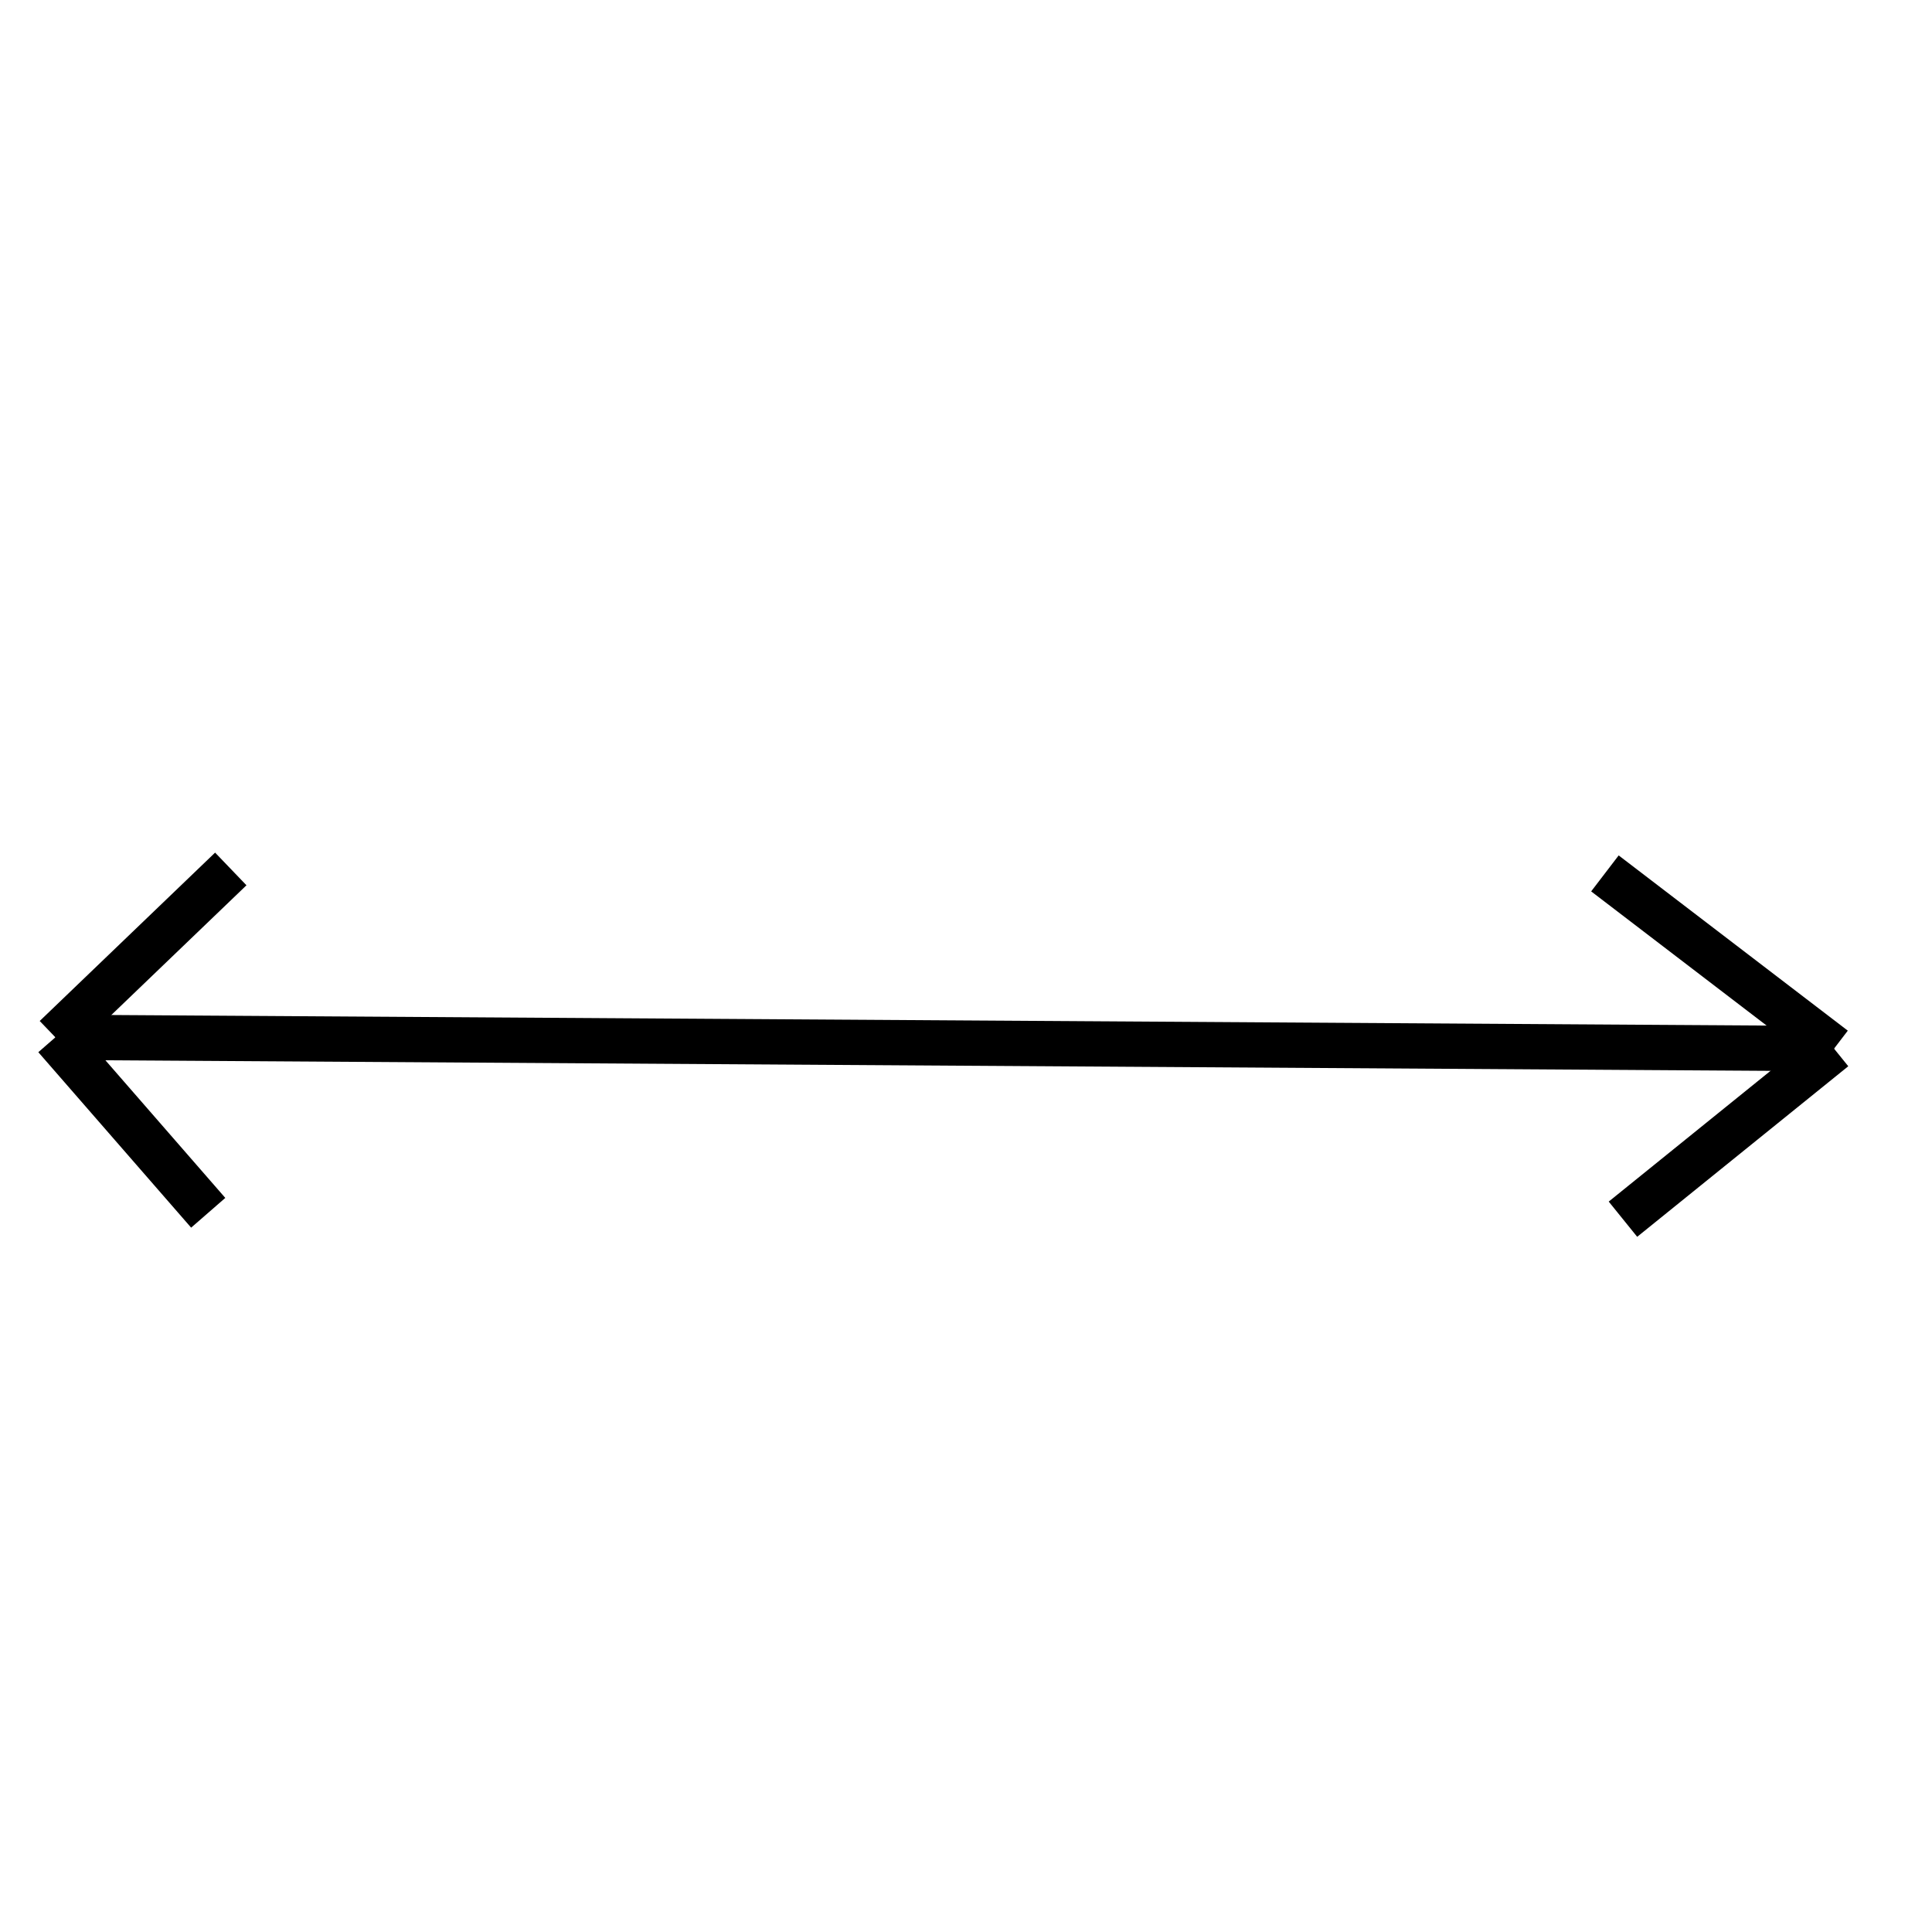 <?xml version="1.0" encoding="utf-8"?>
<!-- Generator: Adobe Illustrator 23.0.1, SVG Export Plug-In . SVG Version: 6.00 Build 0)  -->
<svg version="1.1" id="Calque_1" xmlns="http://www.w3.org/2000/svg" xmlns:xlink="http://www.w3.org/1999/xlink" x="0px" y="0px"
	 viewBox="0 0 256 256" style="enable-background:new 0 0 256 256;" xml:space="preserve">
<style type="text/css">
	.st0{fill:none;stroke:#000;stroke-miterlimit:10;stroke-width:6px;}
</style>
<line class="st0" x1="7.34" y1="137.45" x2="243.02" y2="138.95"/>
<line class="st0" x1="212.66" y1="115.73" x2="243.02" y2="138.95"/>
<path class="st0" d="M242.99,142.12"/>
<path class="st0" d="M197.89,154.78"/>
<line class="st0" x1="243.02" y1="138.95" x2="215.05" y2="161.55"/>
<line class="st0" x1="30.58" y1="115.14" x2="7.34" y2="137.45"/>
<line class="st0" x1="7.34" y1="137.45" x2="27.59" y2="160.7"/>
</svg>
